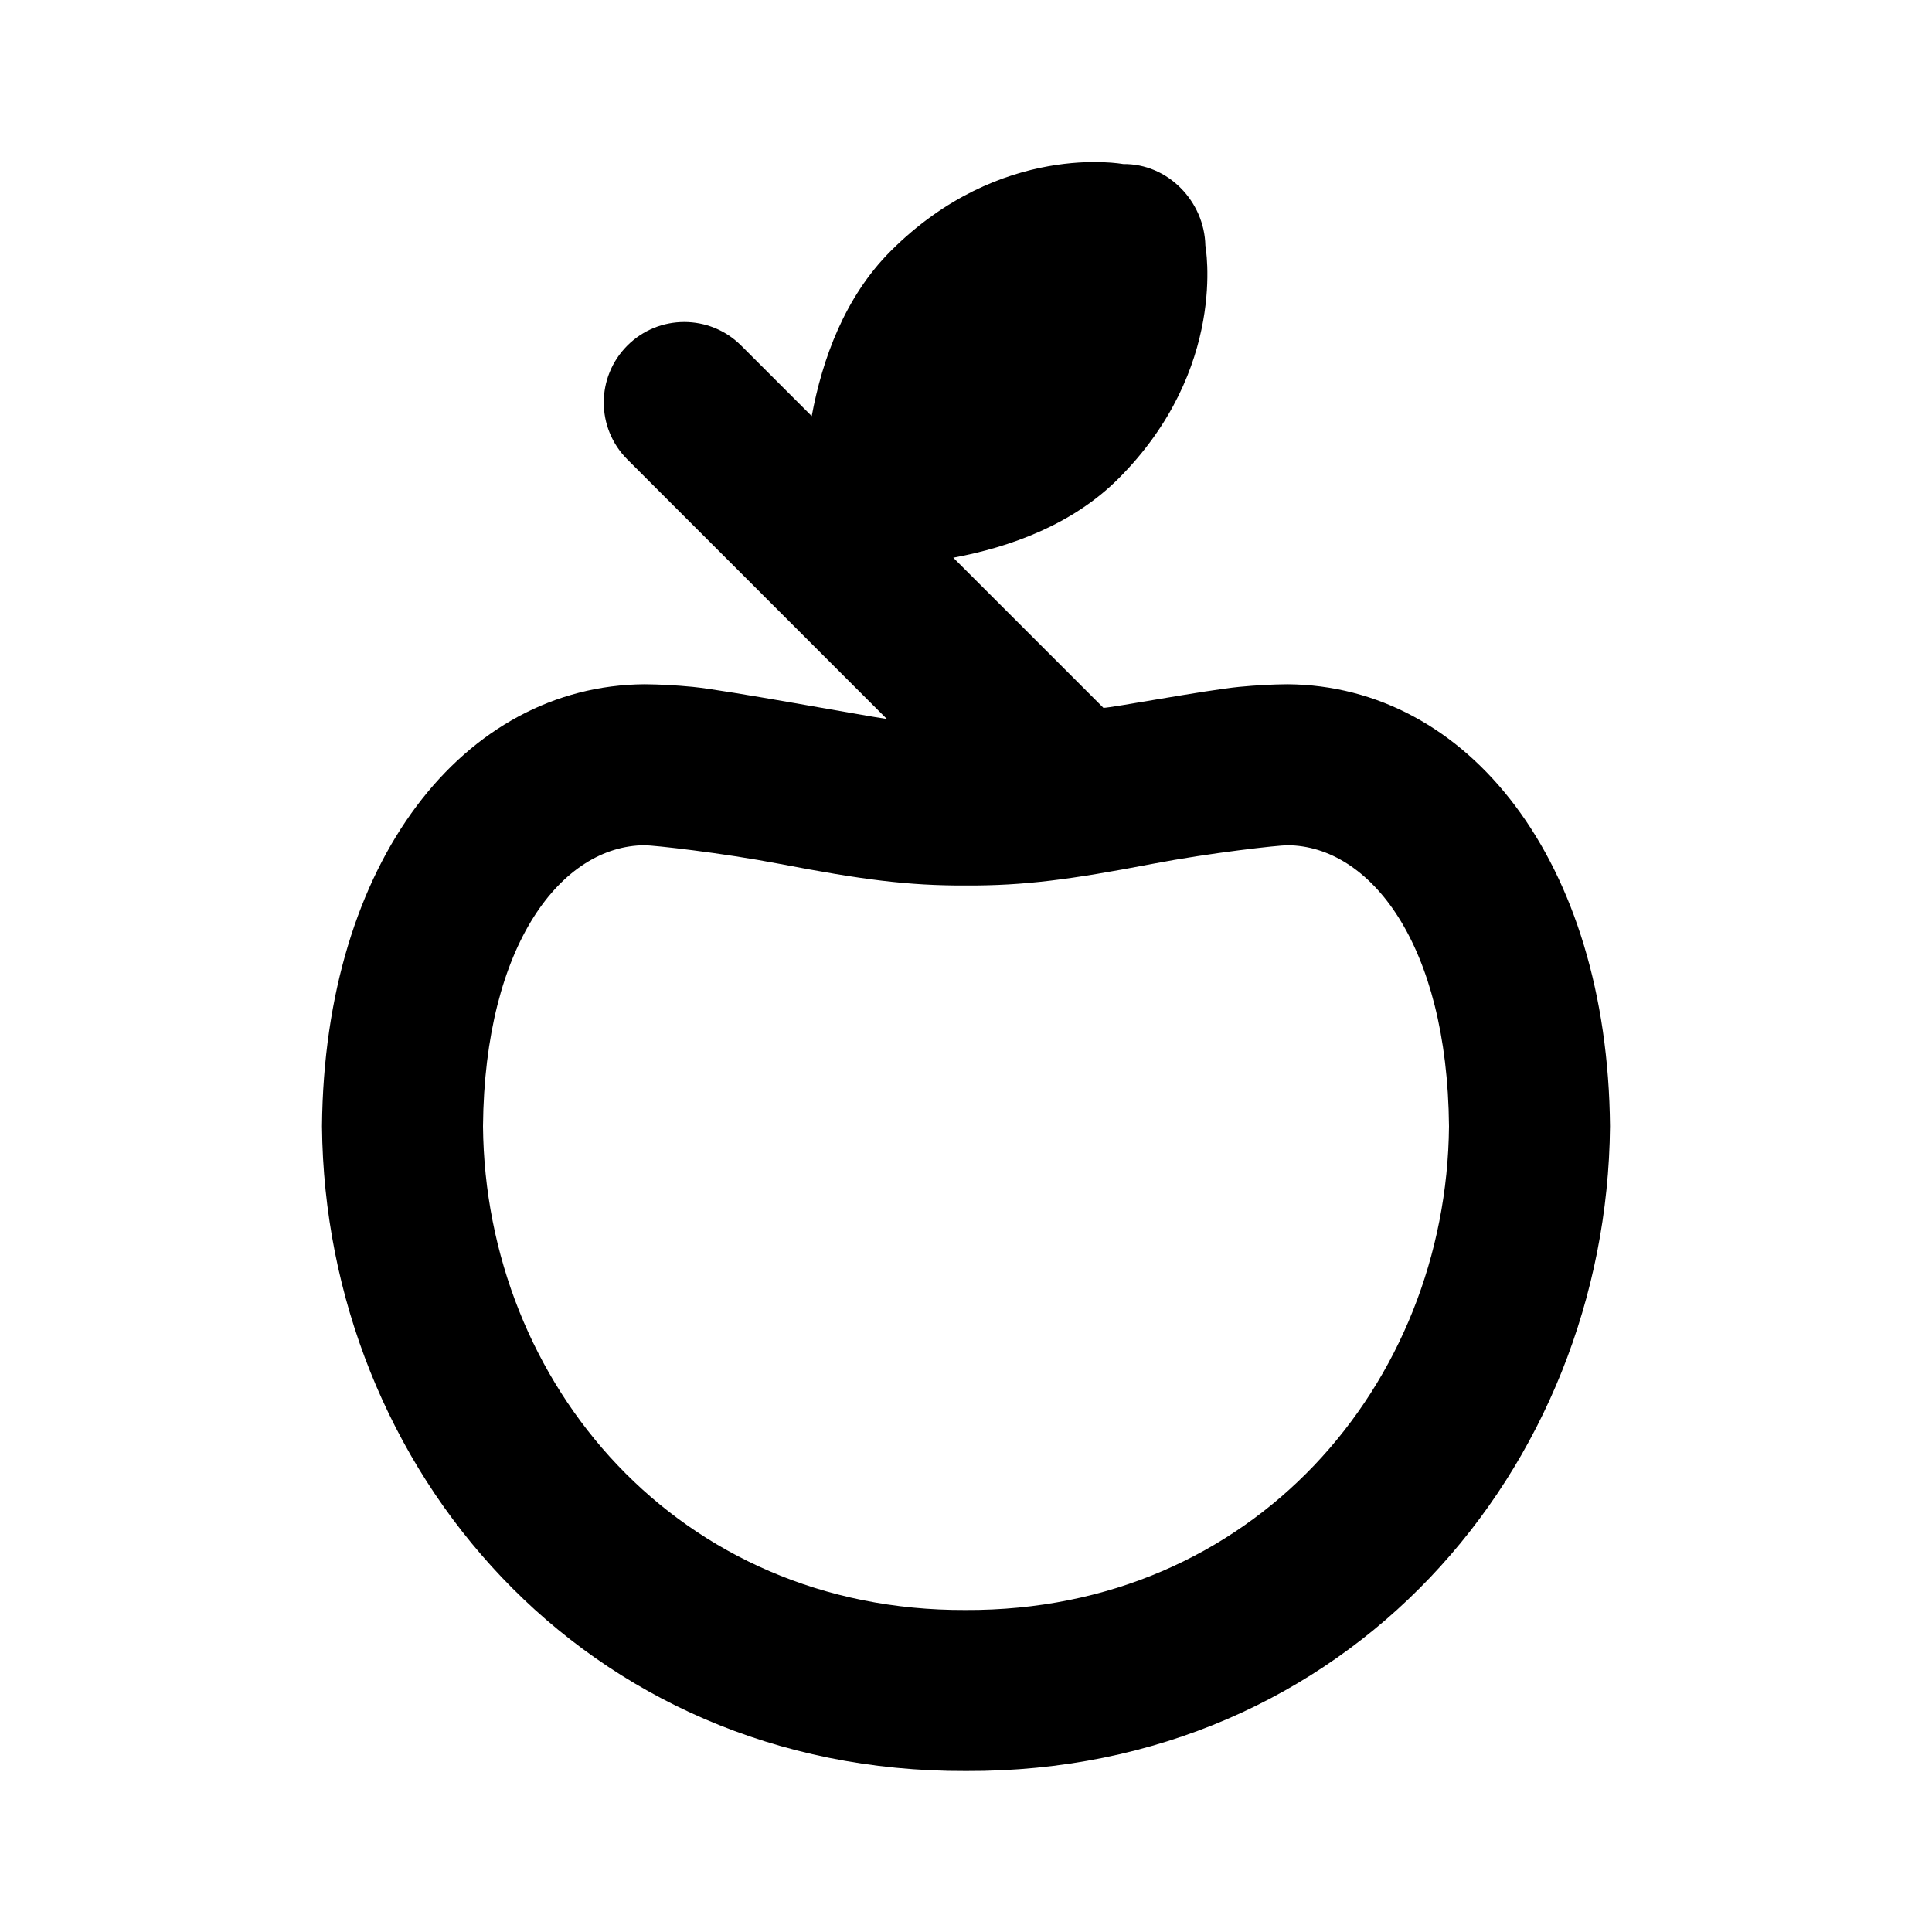 <?xml version="1.0" encoding="UTF-8"?>
<svg width="48px" height="48px" viewBox="0 0 48 48" version="1.1" xmlns="http://www.w3.org/2000/svg" xmlns:xlink="http://www.w3.org/1999/xlink">
    <!-- Generator: Sketch 49.3 (51167) - http://www.bohemiancoding.com/sketch -->
    <title>theicons.co/svg/food-01</title>
    <desc>Created with Sketch.</desc>
    <defs></defs>
    <g id="The-Icons" stroke="none" stroke-width="1" fill="none" fill-rule="evenodd">
        <g id="v-1.5" transform="translate(-96, -480)" fill="#000000">
            <g id="Food" transform="translate(96, 480)">
                <g id="Apple">
                    <path d="M27.414,17.586 C27.581,17.591 29.969,17.144 30.796,17.064 C31.204,17.025 31.598,17.003 31.986,17 C36.467,17.03 39.941,21.386 40,27.982 C39.922,36.481 33.493,44.037 24,44 C14.507,44.037 8.078,36.481 8,27.982 C8.059,21.386 11.533,17.03 16.014,17 C16.402,17.003 16.796,17.025 17.204,17.064 C18.031,17.144 21.5,17.789 22.034,17.863 L15.586,11.414 C14.805,10.633 14.805,9.367 15.586,8.586 C16.367,7.805 17.633,7.805 18.414,8.586 L20.167,10.338 C20.429,8.925 20.987,7.378 22.13,6.236 C24.864,3.502 27.904,4.076 27.904,4.076 C29.016,4.06 29.925,5.004 29.947,6.102 C29.947,6.102 30.52,9.159 27.787,11.892 C26.644,13.035 25.097,13.593 23.684,13.856 L27.414,17.586 Z M19.376,21.464 C17.912,21.184 16.25,21.002 16.013,21 C13.97,21.014 12.041,23.432 12,27.982 C12.059,34.384 16.863,40.03 23.989,40 C31.137,40.03 35.942,34.384 36,27.982 C35.959,23.432 34.03,21.014 31.987,21 C31.75,21.002 30.088,21.184 28.624,21.464 C26.594,21.853 25.451,22.006 24,22 C22.549,22.006 21.406,21.853 19.376,21.464 Z" id="Combined-Shape"></path>
                </g>
            </g>
        </g>
    </g>
</svg>